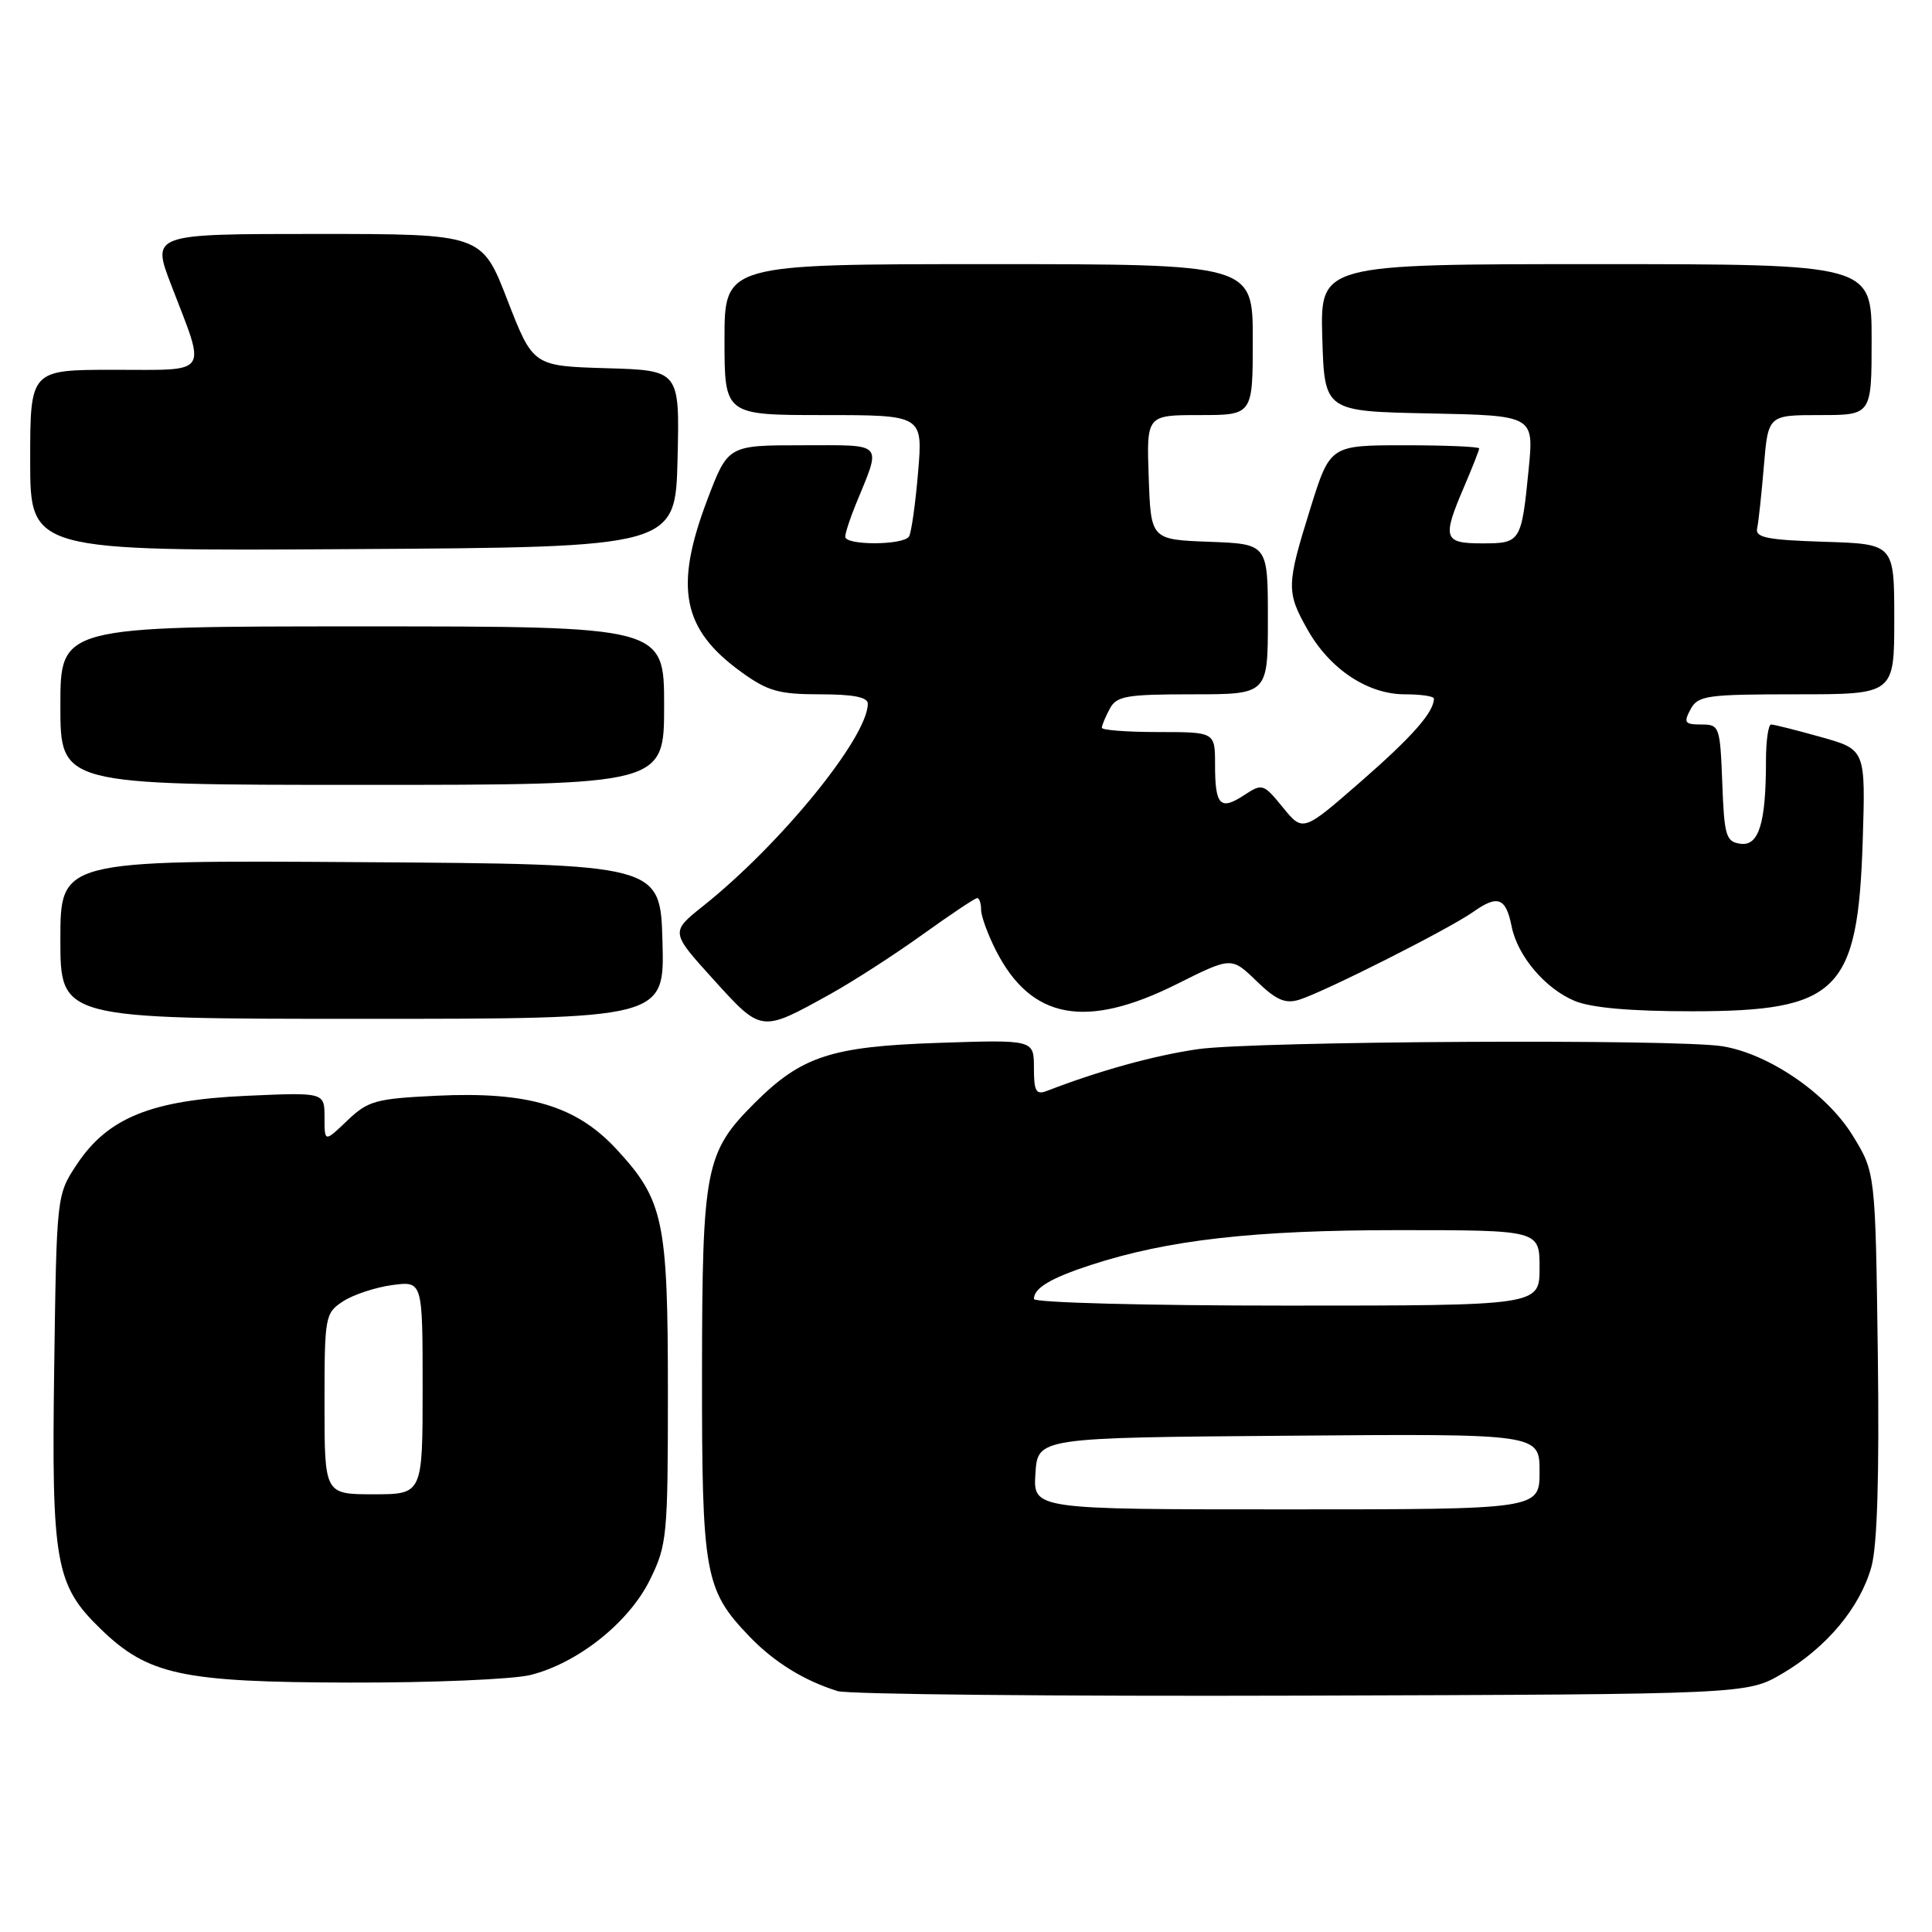 <?xml version="1.0" encoding="UTF-8" standalone="no"?>
<!DOCTYPE svg PUBLIC "-//W3C//DTD SVG 1.1//EN" "http://www.w3.org/Graphics/SVG/1.1/DTD/svg11.dtd" >
<svg xmlns="http://www.w3.org/2000/svg" xmlns:xlink="http://www.w3.org/1999/xlink" version="1.1" viewBox="0 0 256 256">
 <g >
 <path fill="currentColor"
d=" M 236.18 221.75 C 242.04 218.30 246.46 213.01 247.97 207.62 C 248.75 204.81 249.03 195.61 248.82 179.39 C 248.50 155.34 248.50 155.34 245.46 150.42 C 242.05 144.89 234.41 139.66 228.27 138.64 C 222.21 137.64 166.14 137.95 158.72 139.02 C 152.92 139.86 145.69 141.86 138.75 144.54 C 137.28 145.11 137.00 144.63 137.00 141.49 C 137.00 137.76 137.00 137.76 124.25 138.19 C 110.11 138.67 106.19 139.96 99.96 146.19 C 93.45 152.70 93.05 154.78 93.02 181.78 C 93.00 208.62 93.36 210.64 99.30 216.84 C 102.57 220.24 106.53 222.69 110.99 224.08 C 112.37 224.51 140.05 224.78 172.50 224.68 C 231.50 224.50 231.50 224.50 236.18 221.75 Z  M 70.31 221.94 C 76.59 220.36 83.35 214.97 86.12 209.33 C 88.39 204.73 88.50 203.54 88.50 184.50 C 88.50 161.73 87.94 159.06 81.73 152.32 C 76.38 146.52 70.00 144.61 57.85 145.19 C 49.76 145.58 48.76 145.86 46.01 148.49 C 43.00 151.37 43.00 151.37 43.00 148.06 C 43.00 144.74 43.00 144.74 32.67 145.20 C 20.07 145.76 14.29 148.10 10.18 154.29 C 7.50 158.35 7.50 158.35 7.18 181.35 C 6.82 207.13 7.34 210.03 13.34 215.85 C 19.63 221.94 24.08 222.90 46.31 222.95 C 57.20 222.98 68.00 222.52 70.31 221.94 Z  M 110.00 131.73 C 113.03 130.05 118.53 126.50 122.23 123.84 C 125.94 121.18 129.20 119.00 129.48 119.00 C 129.77 119.00 130.00 119.69 130.00 120.54 C 130.00 121.39 130.89 123.82 131.97 125.95 C 136.63 135.09 143.88 136.43 155.95 130.39 C 163.17 126.78 163.17 126.78 166.49 129.99 C 169.10 132.52 170.30 133.04 172.15 132.47 C 175.53 131.41 192.01 123.10 195.24 120.81 C 198.47 118.53 199.54 118.95 200.30 122.76 C 201.08 126.67 204.74 130.99 208.64 132.62 C 210.83 133.54 216.03 134.00 224.22 134.00 C 243.58 133.99 246.18 131.39 246.82 111.41 C 247.20 99.32 247.20 99.32 241.28 97.66 C 238.03 96.75 235.06 96.00 234.68 96.00 C 234.31 96.00 234.00 98.19 234.00 100.87 C 234.00 109.08 233.05 112.15 230.61 111.80 C 228.70 111.53 228.47 110.77 228.21 103.75 C 227.92 96.23 227.84 96.00 225.42 96.00 C 223.24 96.00 223.06 95.75 224.00 94.00 C 224.99 92.16 226.09 92.00 238.04 92.00 C 251.00 92.00 251.00 92.00 251.00 82.04 C 251.00 72.08 251.00 72.08 241.75 71.79 C 234.19 71.55 232.56 71.23 232.83 70.02 C 233.01 69.20 233.41 65.49 233.72 61.77 C 234.29 55.00 234.29 55.00 241.15 55.00 C 248.00 55.00 248.00 55.00 248.00 45.00 C 248.00 35.00 248.00 35.00 211.46 35.00 C 174.93 35.00 174.93 35.00 175.21 44.75 C 175.50 54.50 175.50 54.50 189.38 54.78 C 203.25 55.06 203.25 55.06 202.56 62.13 C 201.60 71.85 201.50 72.00 196.39 72.00 C 191.28 72.00 191.07 71.34 194.00 64.50 C 195.10 61.93 196.00 59.65 196.00 59.42 C 196.00 59.19 191.55 59.00 186.12 59.00 C 176.24 59.00 176.24 59.00 173.62 67.40 C 170.45 77.56 170.43 78.44 173.28 83.47 C 176.23 88.68 181.24 92.00 186.15 92.00 C 188.27 92.00 190.00 92.25 190.00 92.57 C 190.00 94.36 187.14 97.61 180.33 103.55 C 172.65 110.25 172.65 110.25 169.99 106.99 C 167.41 103.83 167.26 103.78 164.84 105.37 C 161.68 107.44 161.00 106.73 161.00 101.33 C 161.00 97.00 161.00 97.00 153.50 97.00 C 149.38 97.00 146.00 96.75 146.00 96.43 C 146.00 96.12 146.47 95.00 147.04 93.93 C 147.95 92.22 149.21 92.00 158.04 92.00 C 168.00 92.00 168.00 92.00 168.00 82.04 C 168.00 72.08 168.00 72.08 160.25 71.79 C 152.50 71.50 152.50 71.50 152.21 63.25 C 151.92 55.00 151.92 55.00 158.96 55.00 C 166.00 55.00 166.00 55.00 166.00 45.00 C 166.00 35.00 166.00 35.00 131.00 35.00 C 96.00 35.00 96.00 35.00 96.00 45.00 C 96.00 55.00 96.00 55.00 109.15 55.00 C 122.29 55.00 122.29 55.00 121.65 62.59 C 121.30 66.76 120.76 70.58 120.45 71.09 C 119.72 72.26 112.00 72.29 112.00 71.12 C 112.00 70.64 112.62 68.73 113.38 66.87 C 116.83 58.44 117.33 59.00 106.30 59.00 C 96.46 59.00 96.46 59.00 93.71 66.25 C 89.31 77.86 90.40 83.38 98.19 89.02 C 101.72 91.58 103.19 92.00 108.65 92.00 C 113.07 92.00 115.00 92.38 114.99 93.25 C 114.96 97.73 103.44 111.87 93.17 120.05 C 88.84 123.50 88.84 123.50 94.53 129.78 C 100.94 136.85 100.80 136.83 110.00 131.73 Z  M 87.78 124.75 C 87.50 114.50 87.50 114.50 47.75 114.24 C 8.00 113.98 8.00 113.98 8.00 124.49 C 8.00 135.00 8.00 135.00 48.03 135.00 C 88.07 135.00 88.07 135.00 87.78 124.75 Z  M 88.00 93.50 C 88.00 83.00 88.00 83.00 48.00 83.00 C 8.00 83.00 8.00 83.00 8.00 93.50 C 8.00 104.00 8.00 104.00 48.00 104.00 C 88.00 104.00 88.00 104.00 88.00 93.50 Z  M 89.78 60.79 C 90.06 49.07 90.06 49.07 80.35 48.79 C 70.63 48.50 70.63 48.50 67.23 39.75 C 63.84 31.00 63.84 31.00 41.96 31.00 C 20.09 31.00 20.09 31.00 22.68 37.75 C 27.35 49.89 27.95 49.00 15.12 49.00 C 4.00 49.00 4.00 49.00 4.00 61.01 C 4.00 73.02 4.00 73.02 46.75 72.76 C 89.50 72.50 89.50 72.50 89.78 60.79 Z  M 137.20 195.25 C 137.50 190.50 137.50 190.50 170.75 190.24 C 204.00 189.97 204.00 189.97 204.00 194.99 C 204.00 200.00 204.00 200.00 170.45 200.00 C 136.89 200.00 136.89 200.00 137.20 195.25 Z  M 137.00 172.12 C 137.00 170.68 139.21 169.36 144.53 167.62 C 154.75 164.29 166.13 163.00 185.25 163.00 C 204.00 163.00 204.00 163.00 204.00 168.00 C 204.00 173.00 204.00 173.00 170.50 173.00 C 151.95 173.00 137.00 172.61 137.00 172.12 Z  M 43.00 186.02 C 43.00 174.40 43.07 174.00 45.46 172.43 C 46.82 171.55 49.74 170.58 51.96 170.28 C 56.00 169.74 56.00 169.74 56.00 183.87 C 56.00 198.00 56.00 198.00 49.50 198.00 C 43.00 198.00 43.00 198.00 43.00 186.02 Z "/>
</g>
</svg>